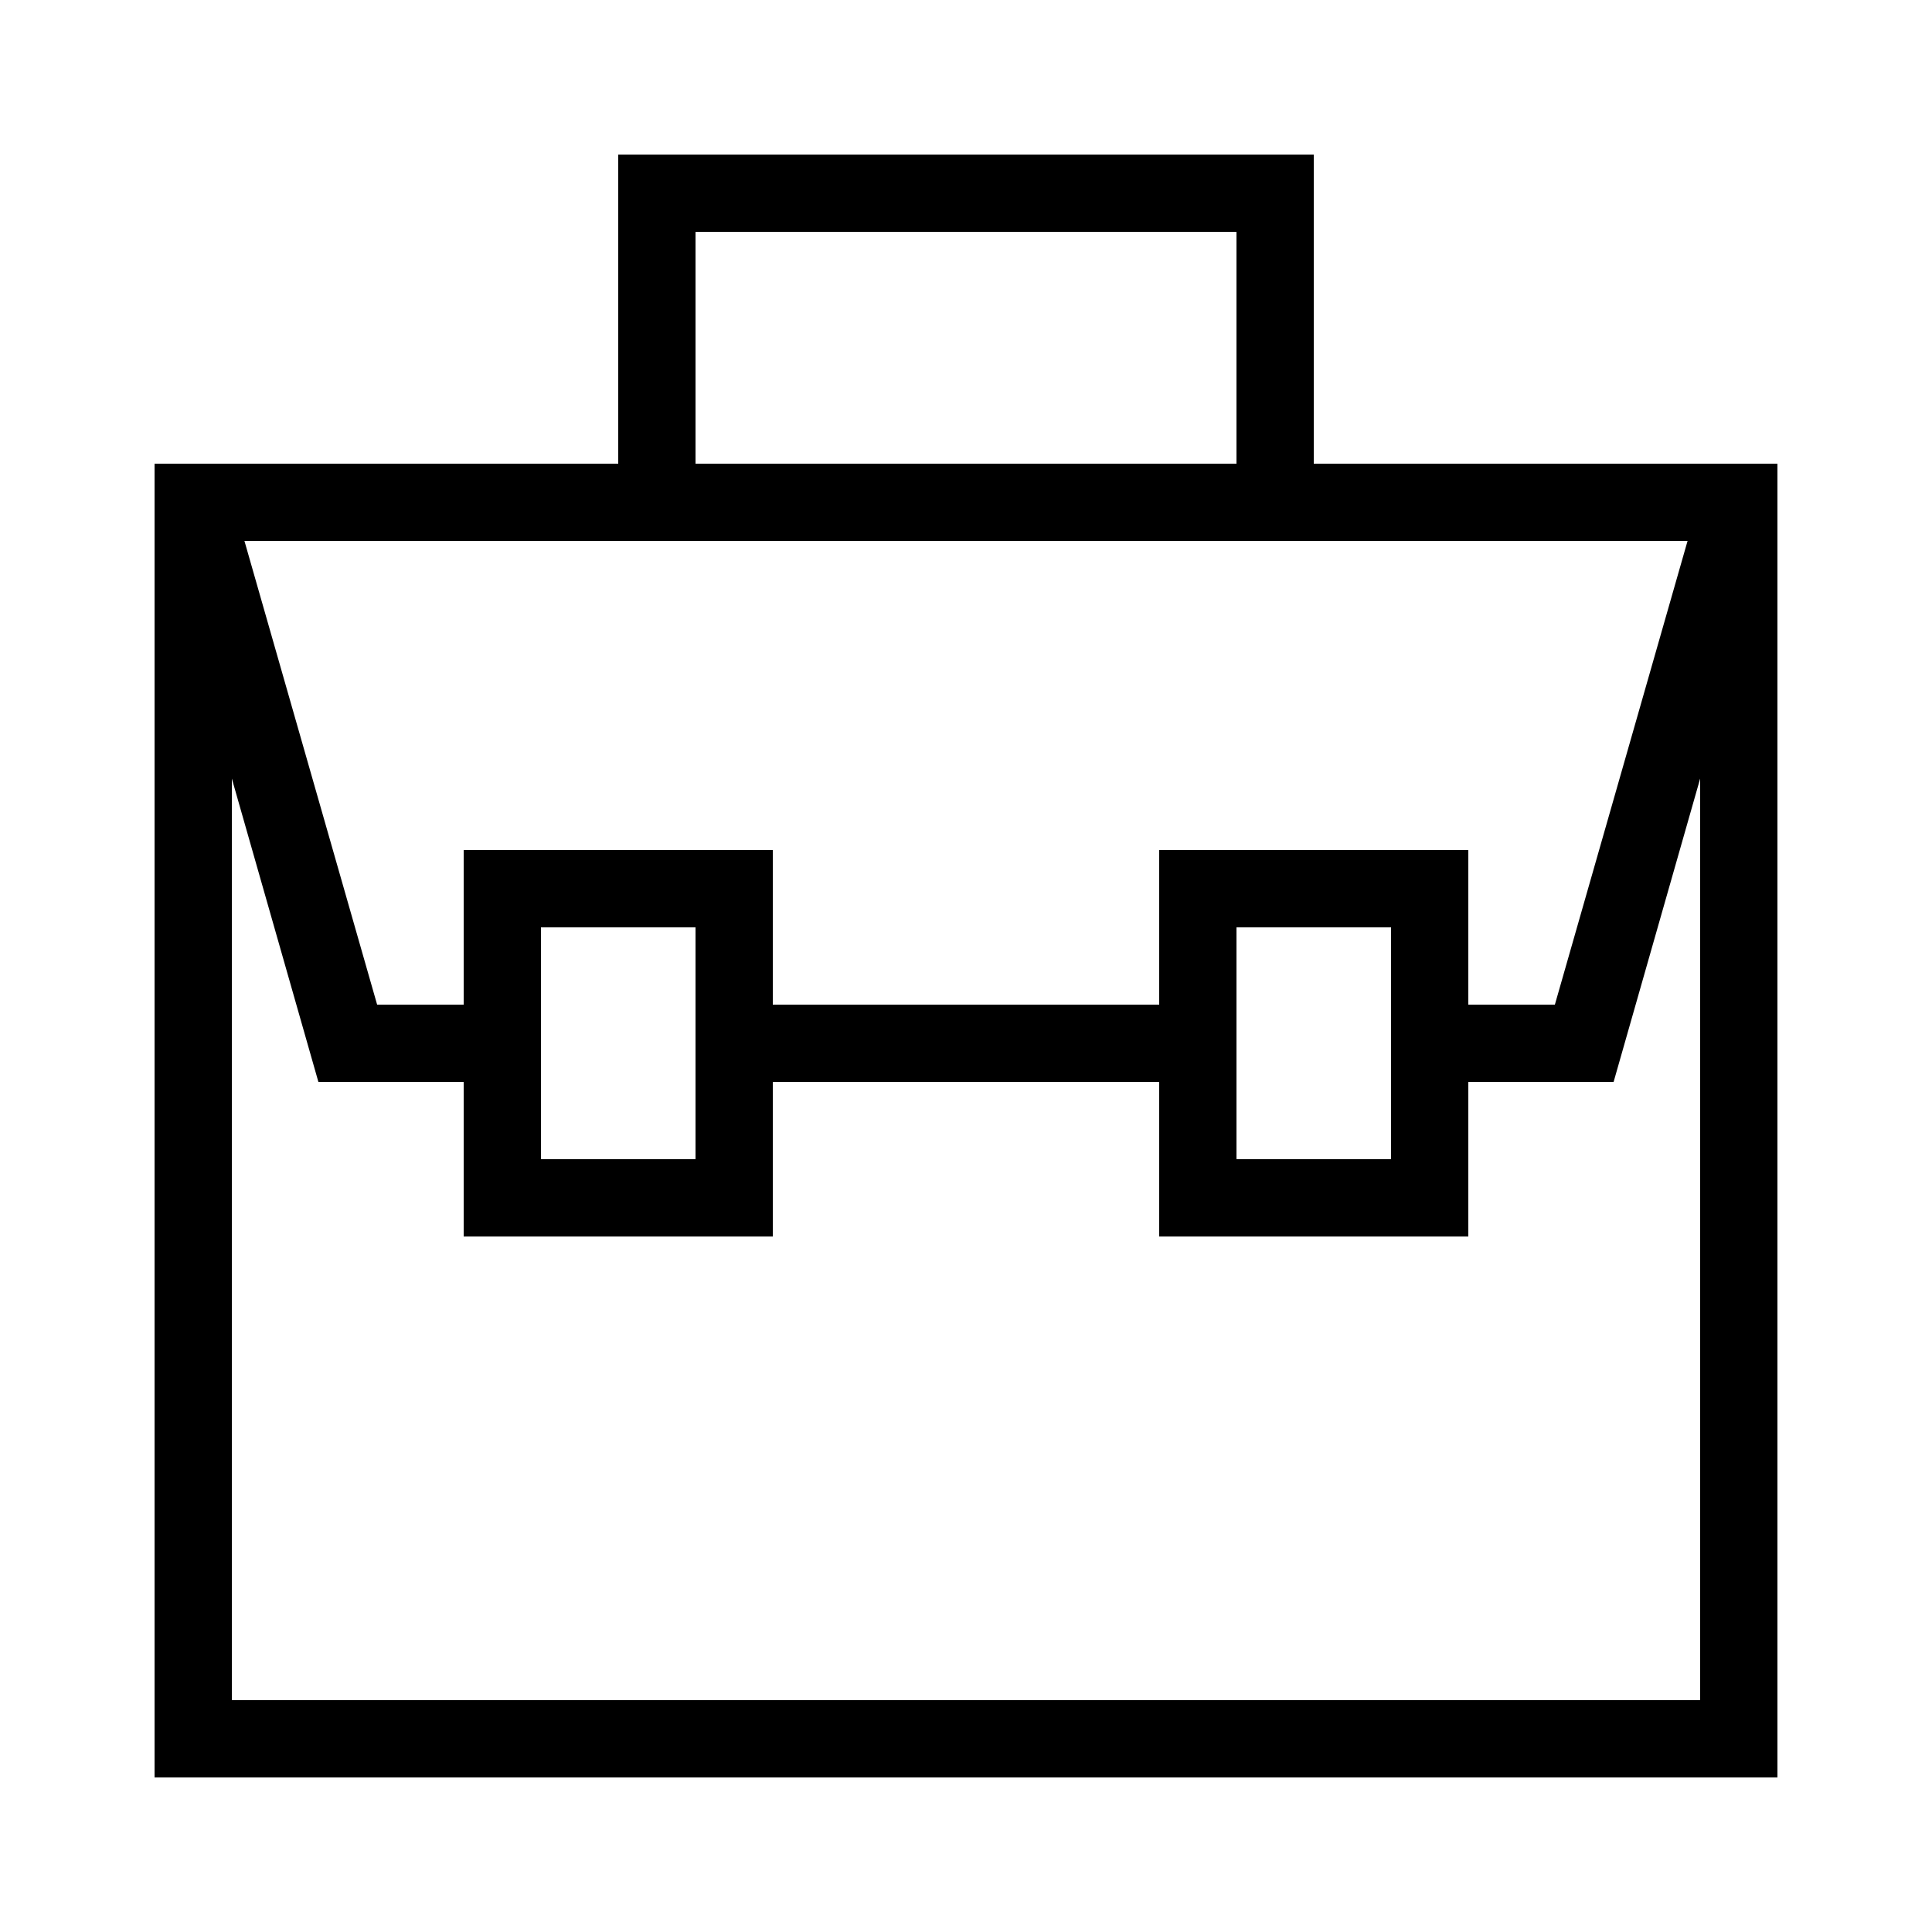 <svg t="1689670671853" class="icon" viewBox="0 0 1024 1024" version="1.1" xmlns="http://www.w3.org/2000/svg" p-id="1628" width="200" height="200"><path d="M942.08 942.08H81.92V245.76h860.16zM122.88 901.12h778.24V286.72H122.88z" p-id="1629"></path><path d="M696.32 286.72H327.68V81.92h368.64zM368.64 245.76h286.72V122.88H368.64zM266.24 573.44H168.755l-86.016-301.466 39.322-11.469L199.885 532.48H266.24v40.96zM389.12 532.48h244.531v40.96H389.12zM855.245 573.44H757.76v-40.96h66.355l77.824-271.974 39.322 11.469-86.016 301.466z" p-id="1630"></path><path d="M409.6 655.36H245.76v-204.8h163.84z m-122.88-40.96h81.92v-122.88H286.72zM778.24 655.36h-163.84v-204.8h163.84z m-122.88-40.96h81.92v-122.88h-81.92z" p-id="1631"></path></svg>